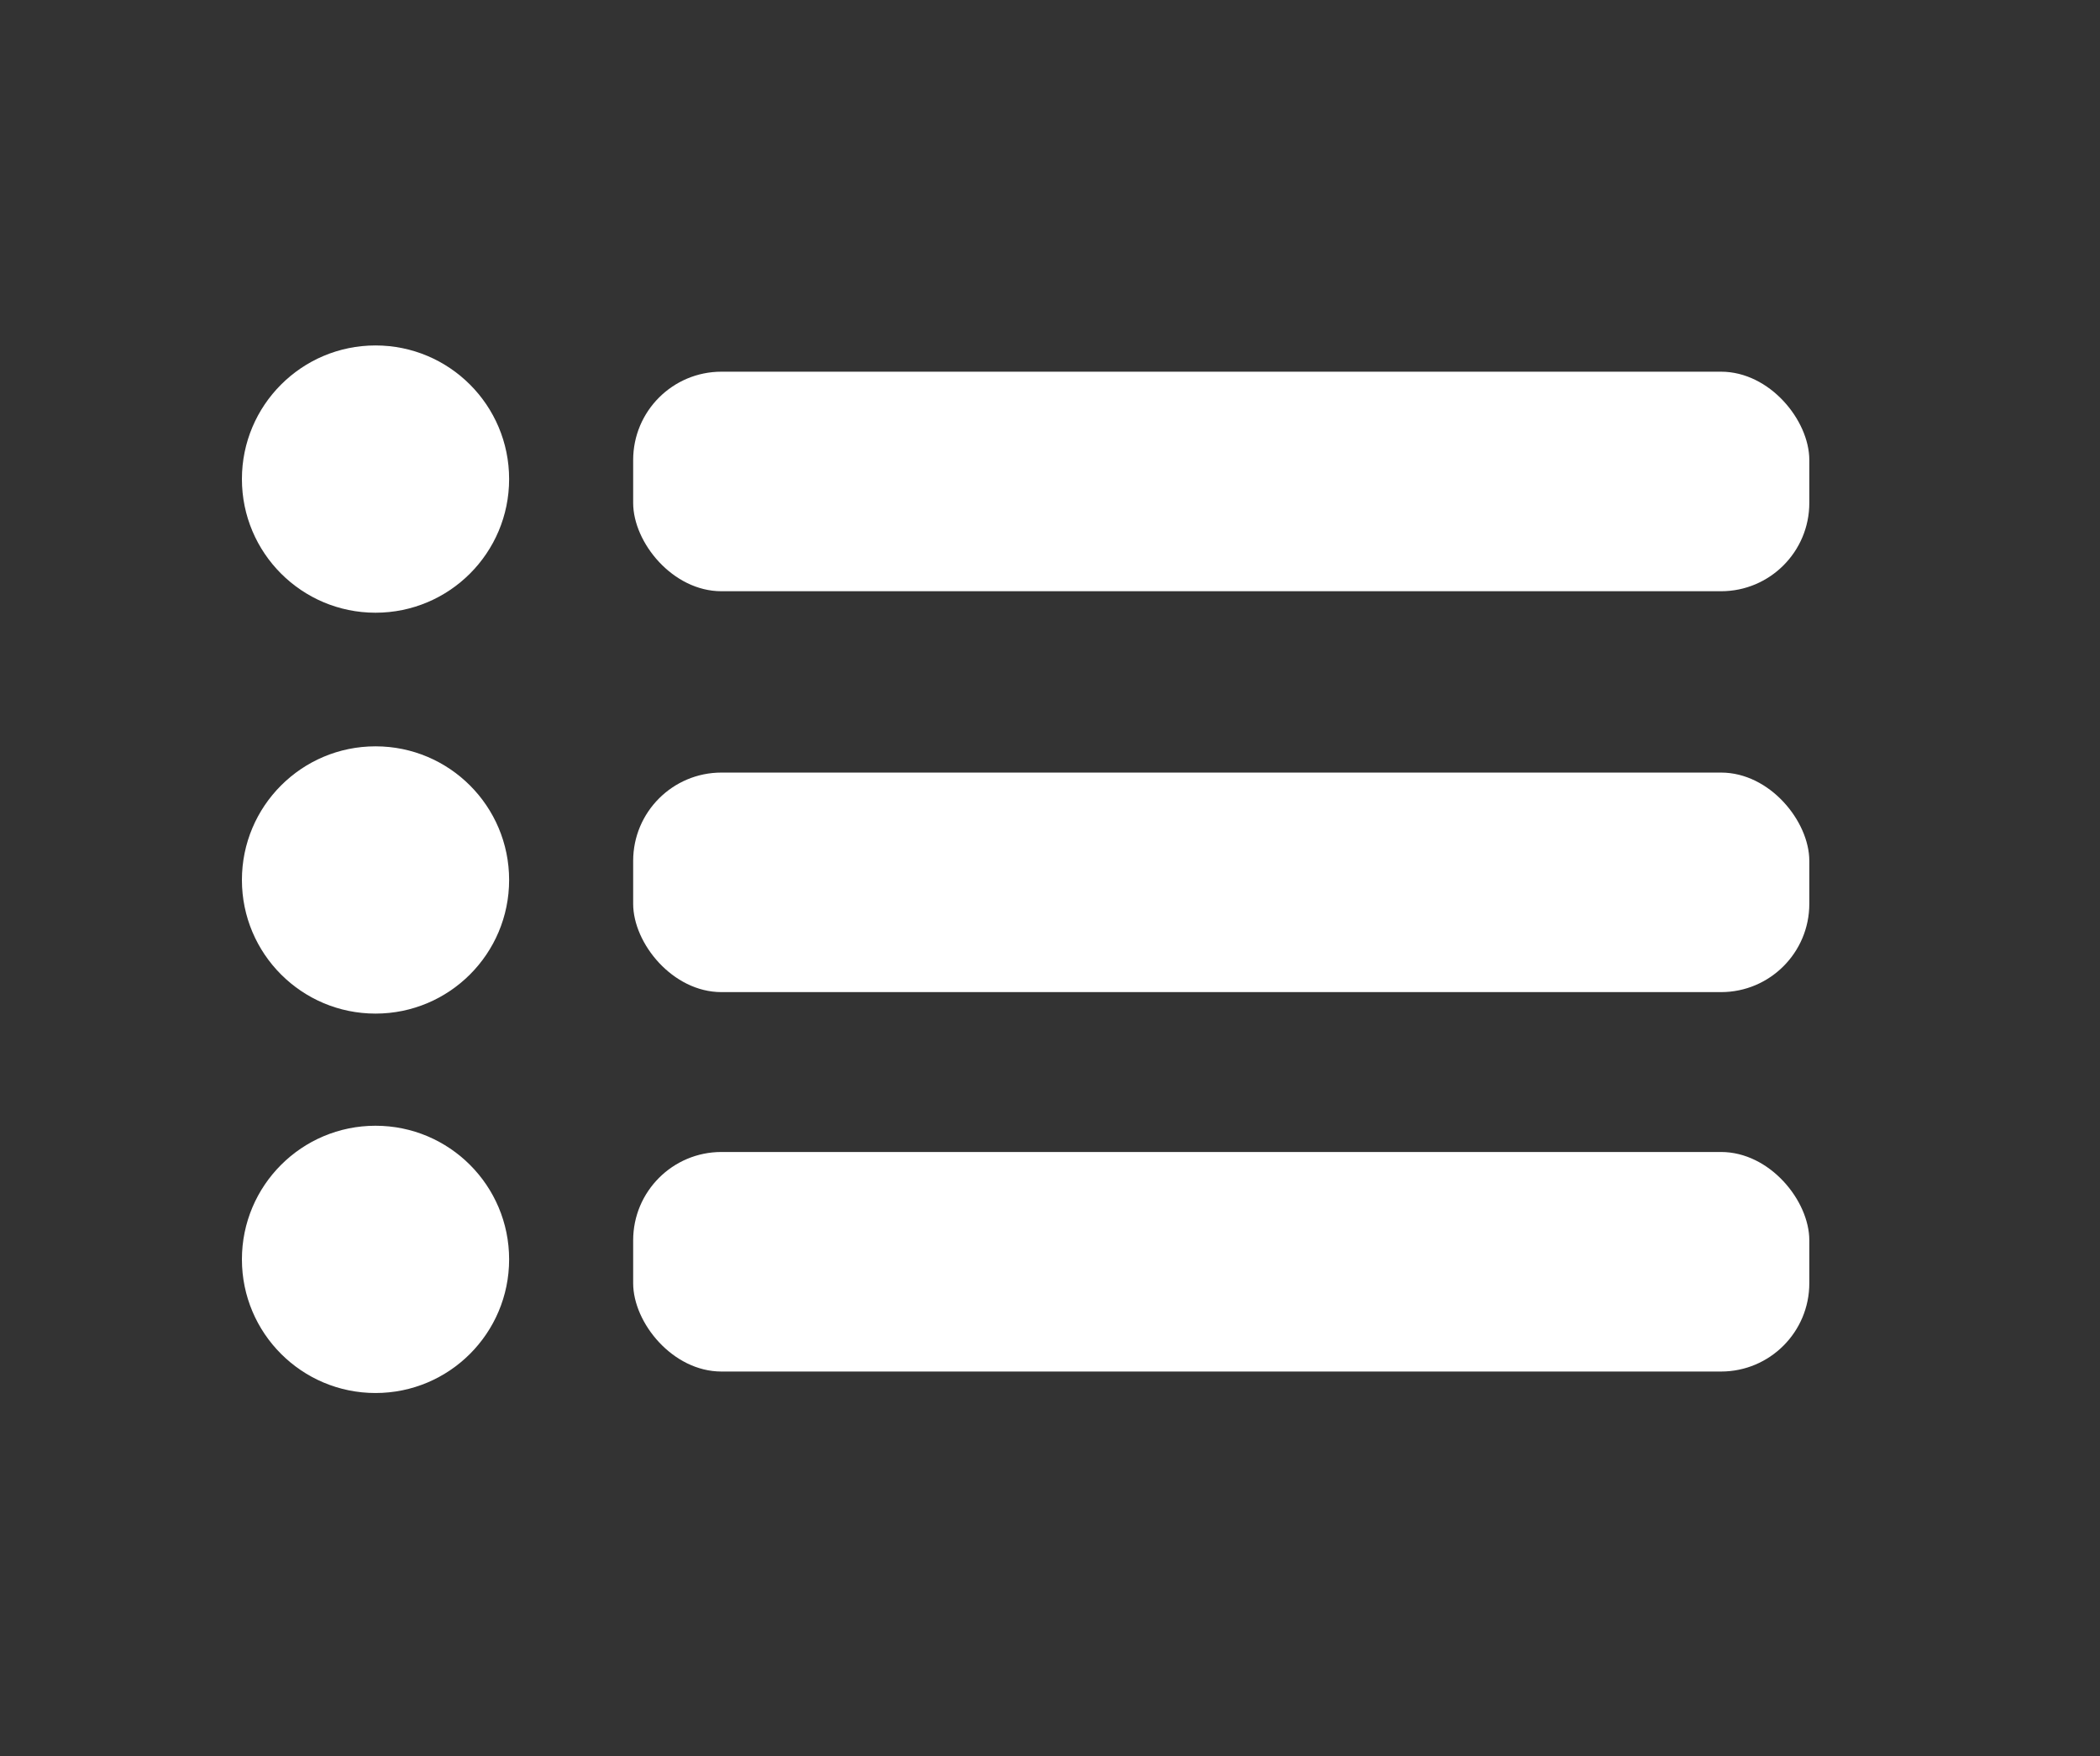 <?xml version="1.0" encoding="UTF-8" standalone="no"?>
<!-- Created with Inkscape (http://www.inkscape.org/) -->

<svg
   width="105.878mm"
   height="88.527mm"
   viewBox="0 0 105.878 88.527"
   version="1.1"
   id="svg4502"
   inkscape:version="1.1.1 (3bf5ae0d25, 2021-09-20)"
   sodipodi:docname="icon_menu.svg"
   xmlns:inkscape="http://www.inkscape.org/namespaces/inkscape"
   xmlns:sodipodi="http://sodipodi.sourceforge.net/DTD/sodipodi-0.dtd"
   xmlns="http://www.w3.org/2000/svg"
   xmlns:svg="http://www.w3.org/2000/svg">
  <rect x="0" y="0" width="105.878" height="88.527" fill="#333333" stroke="none"/>
  <sodipodi:namedview
     id="namedview4504"
     pagecolor="#ffffff"
     bordercolor="#666666"
     borderopacity="1.0"
     inkscape:pageshadow="2"
     inkscape:pageopacity="0.0"
     inkscape:pagecheckerboard="0"
     inkscape:document-units="mm"
     showgrid="false"
     fit-margin-top="0"
     fit-margin-left="0"
     fit-margin-right="0"
     fit-margin-bottom="0"
     inkscape:zoom="1.0998546"
     inkscape:cx="360.9568"
     inkscape:cy="233.21264"
     inkscape:window-width="1573"
     inkscape:window-height="1081"
     inkscape:window-x="371"
     inkscape:window-y="180"
     inkscape:window-maximized="0"
     inkscape:current-layer="layer1" />
  <defs
     id="defs4499" />
  <g
     inkscape:label="Layer 1"
     inkscape:groupmode="layer"
     id="layer1"
     transform="translate(-22.101,-2.406)">
    <circle
       style="fill:#ffffff;stroke-width:0.608;-inkscape-stroke:none;stop-color:#000000"
       id="path4748"
       cx="41.034"
       cy="26.555"
       r="6.736" />
    <rect
       style="fill:#ffffff;stroke-width:0.608;-inkscape-stroke:none;stop-color:#000000"
       id="rect4772"
       width="59.299"
       height="11.066"
       x="54.024"
       y="21.142"
       ry="4.45" />
    <circle
       style="fill:#ffffff;stroke-width:0.608;-inkscape-stroke:none;stop-color:#000000"
       id="path4748-5"
       cx="41.034"
       cy="46.762"
       r="6.736" />
    <rect
       style="fill:#ffffff;stroke-width:0.608;-inkscape-stroke:none;stop-color:#000000"
       id="rect4772-2"
       width="59.299"
       height="11.066"
       x="54.024"
       y="41.349"
       ry="4.45" />
    <circle
       style="fill:#ffffff;stroke-width:0.608;-inkscape-stroke:none;stop-color:#000000"
       id="path4748-5-8"
       cx="41.034"
       cy="65.887"
       r="6.736" />
    <rect
       style="fill:#ffffff;stroke-width:0.608;-inkscape-stroke:none;stop-color:#000000"
       id="rect4772-2-1"
       width="59.299"
       height="11.066"
       x="54.024"
       y="60.474"
       ry="4.45" />
  </g>
</svg>
